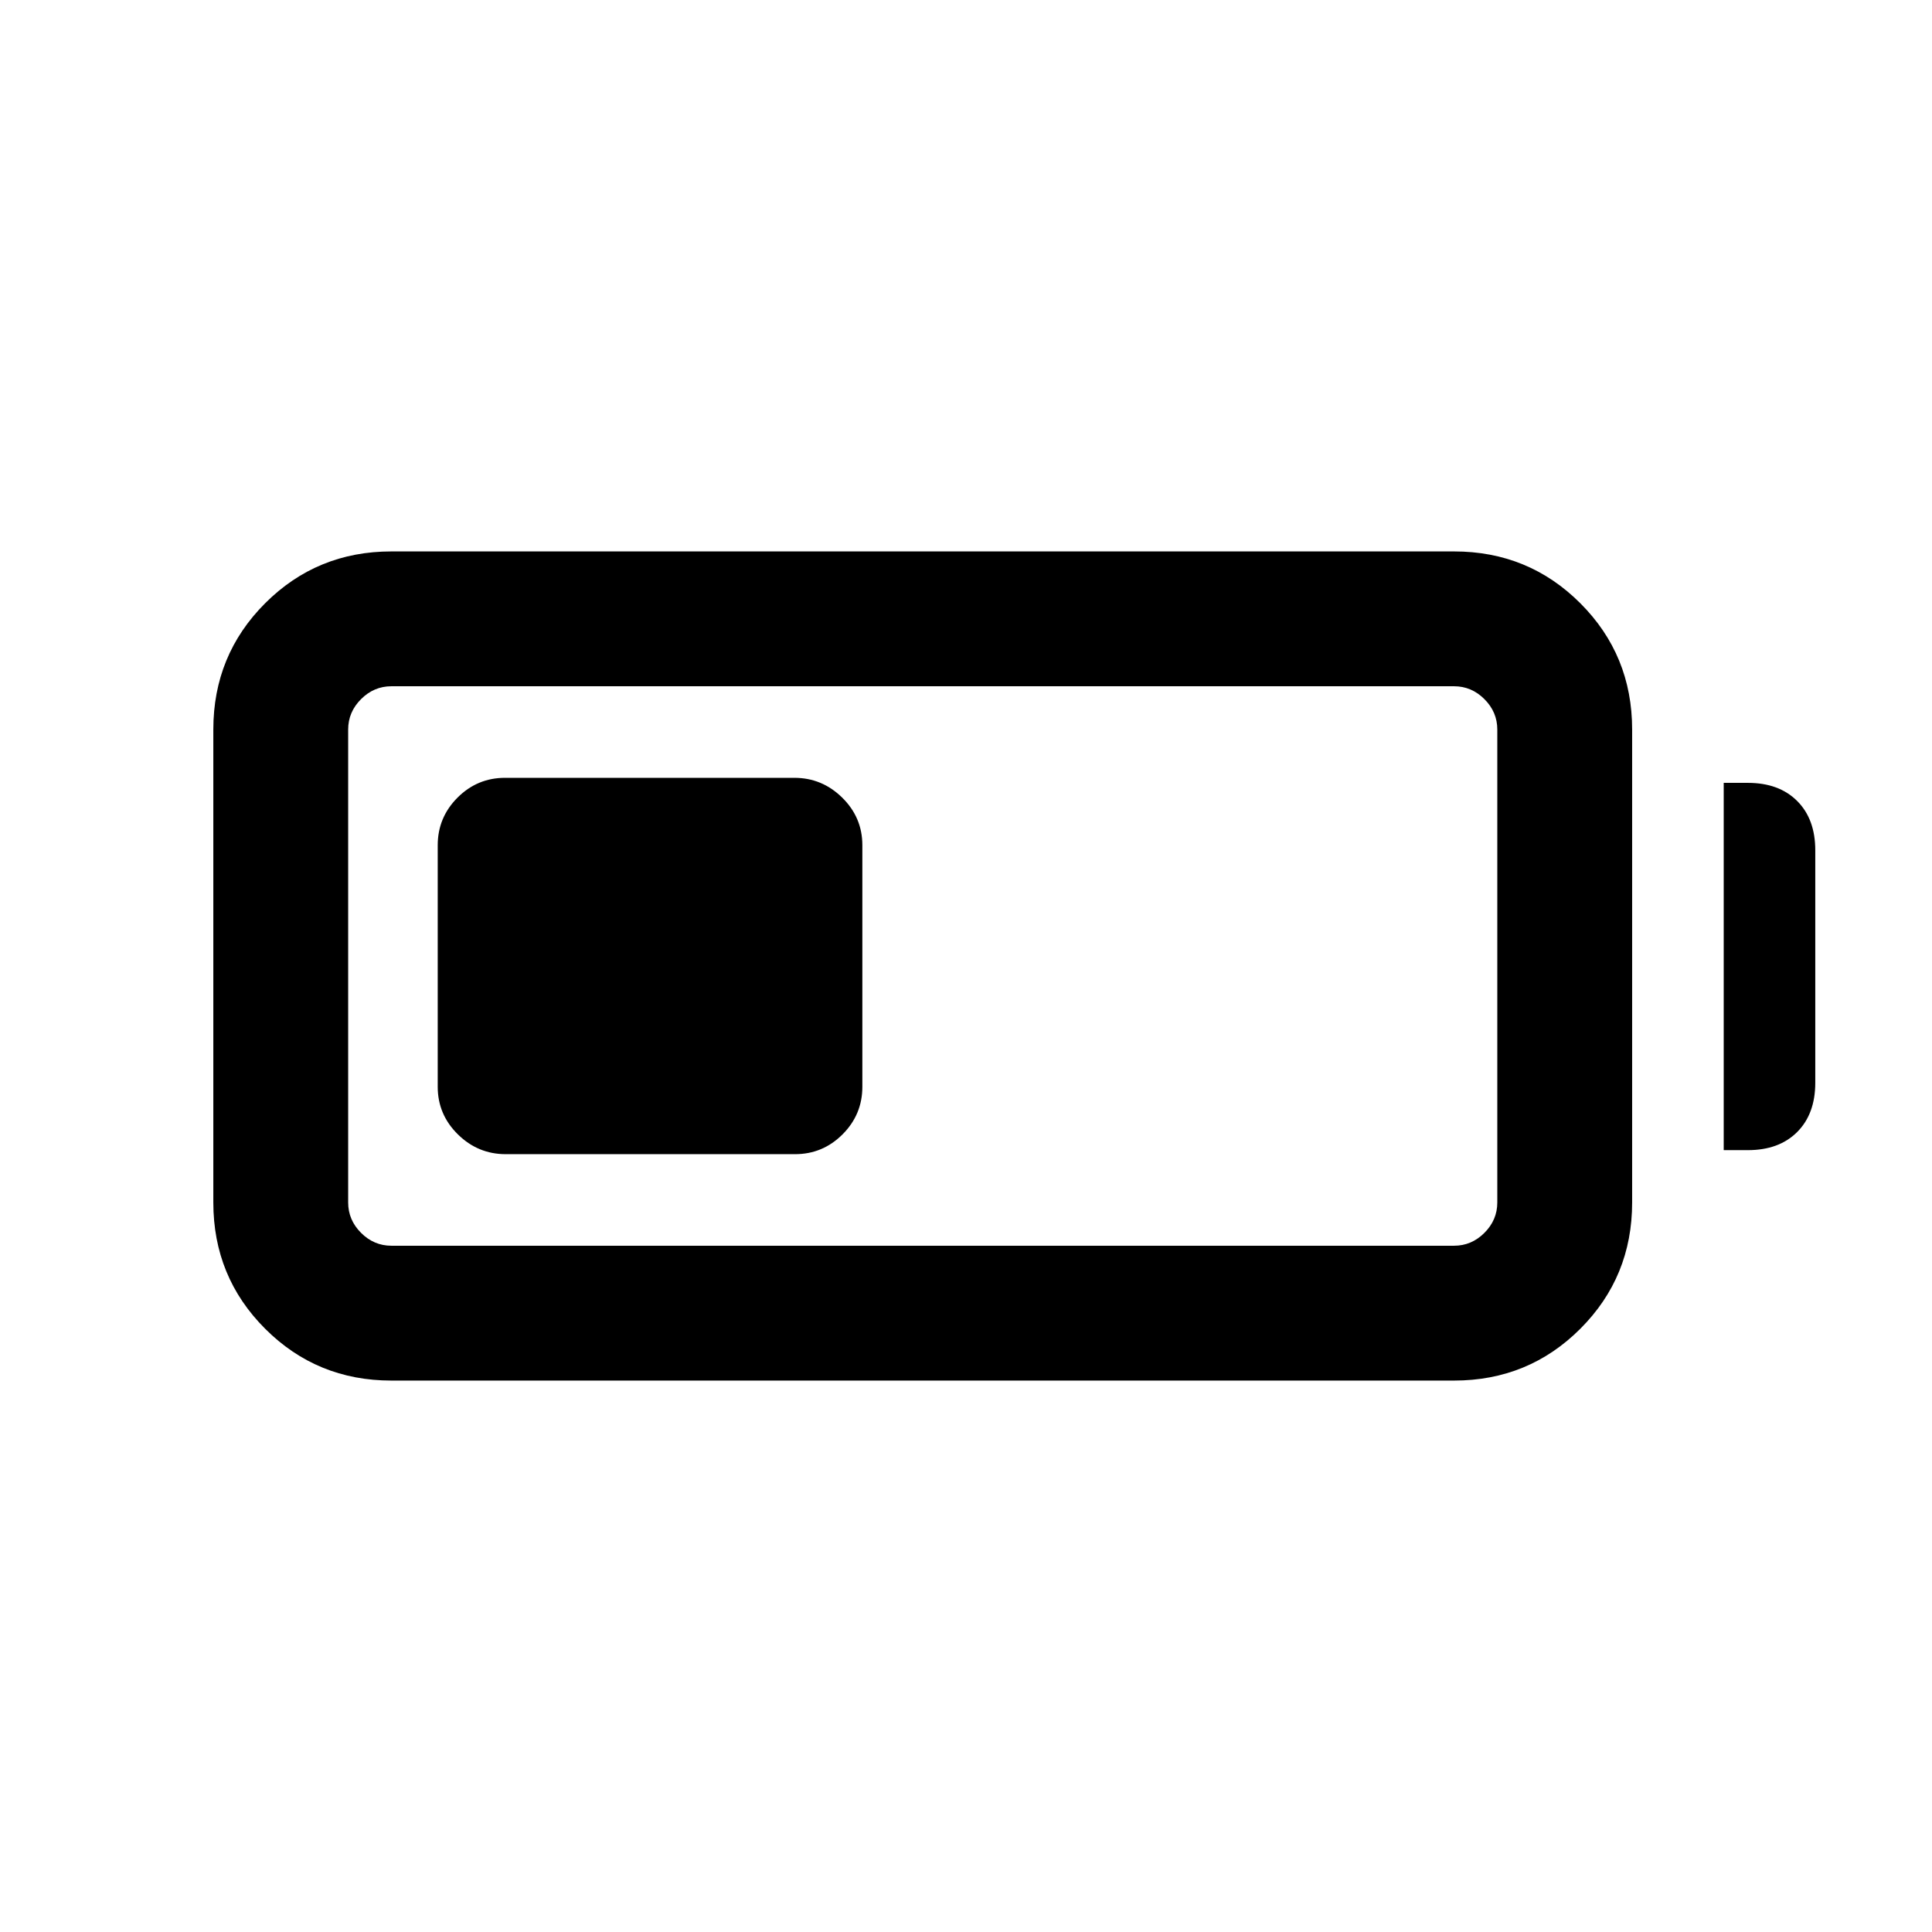 <svg xmlns="http://www.w3.org/2000/svg" height="20" viewBox="0 -960 960 960" width="20"><path d="M194.5-274q-37 0-62.75-25.75T106-362.5v-235q0-37 25.75-62.75T194.5-686h528q37 0 62.75 25.75T811-597.5v235q0 37-25.75 62.75T722.5-274h-528Zm0-67h528q8.7 0 15.1-6.4t6.4-15.1v-235q0-8.7-6.4-15.1t-15.1-6.4h-528q-8.7 0-15.1 6.4t-6.4 15.1v235q0 8.7 6.4 15.1t15.1 6.4Zm662-47.5V-571h12q15.5 0 24.5 9t9 24.5V-422q0 15.5-9 24.5t-24.5 9h-12Zm-639-31.5v-120q0-13.8 9.83-23.65 9.84-9.85 23.61-9.85h143.78q13.78 0 23.78 9.85 10 9.85 10 23.65v120q0 13.8-9.83 23.65-9.84 9.85-23.61 9.85H251.28q-13.78 0-23.78-9.85-10-9.85-10-23.65Z"/></svg>